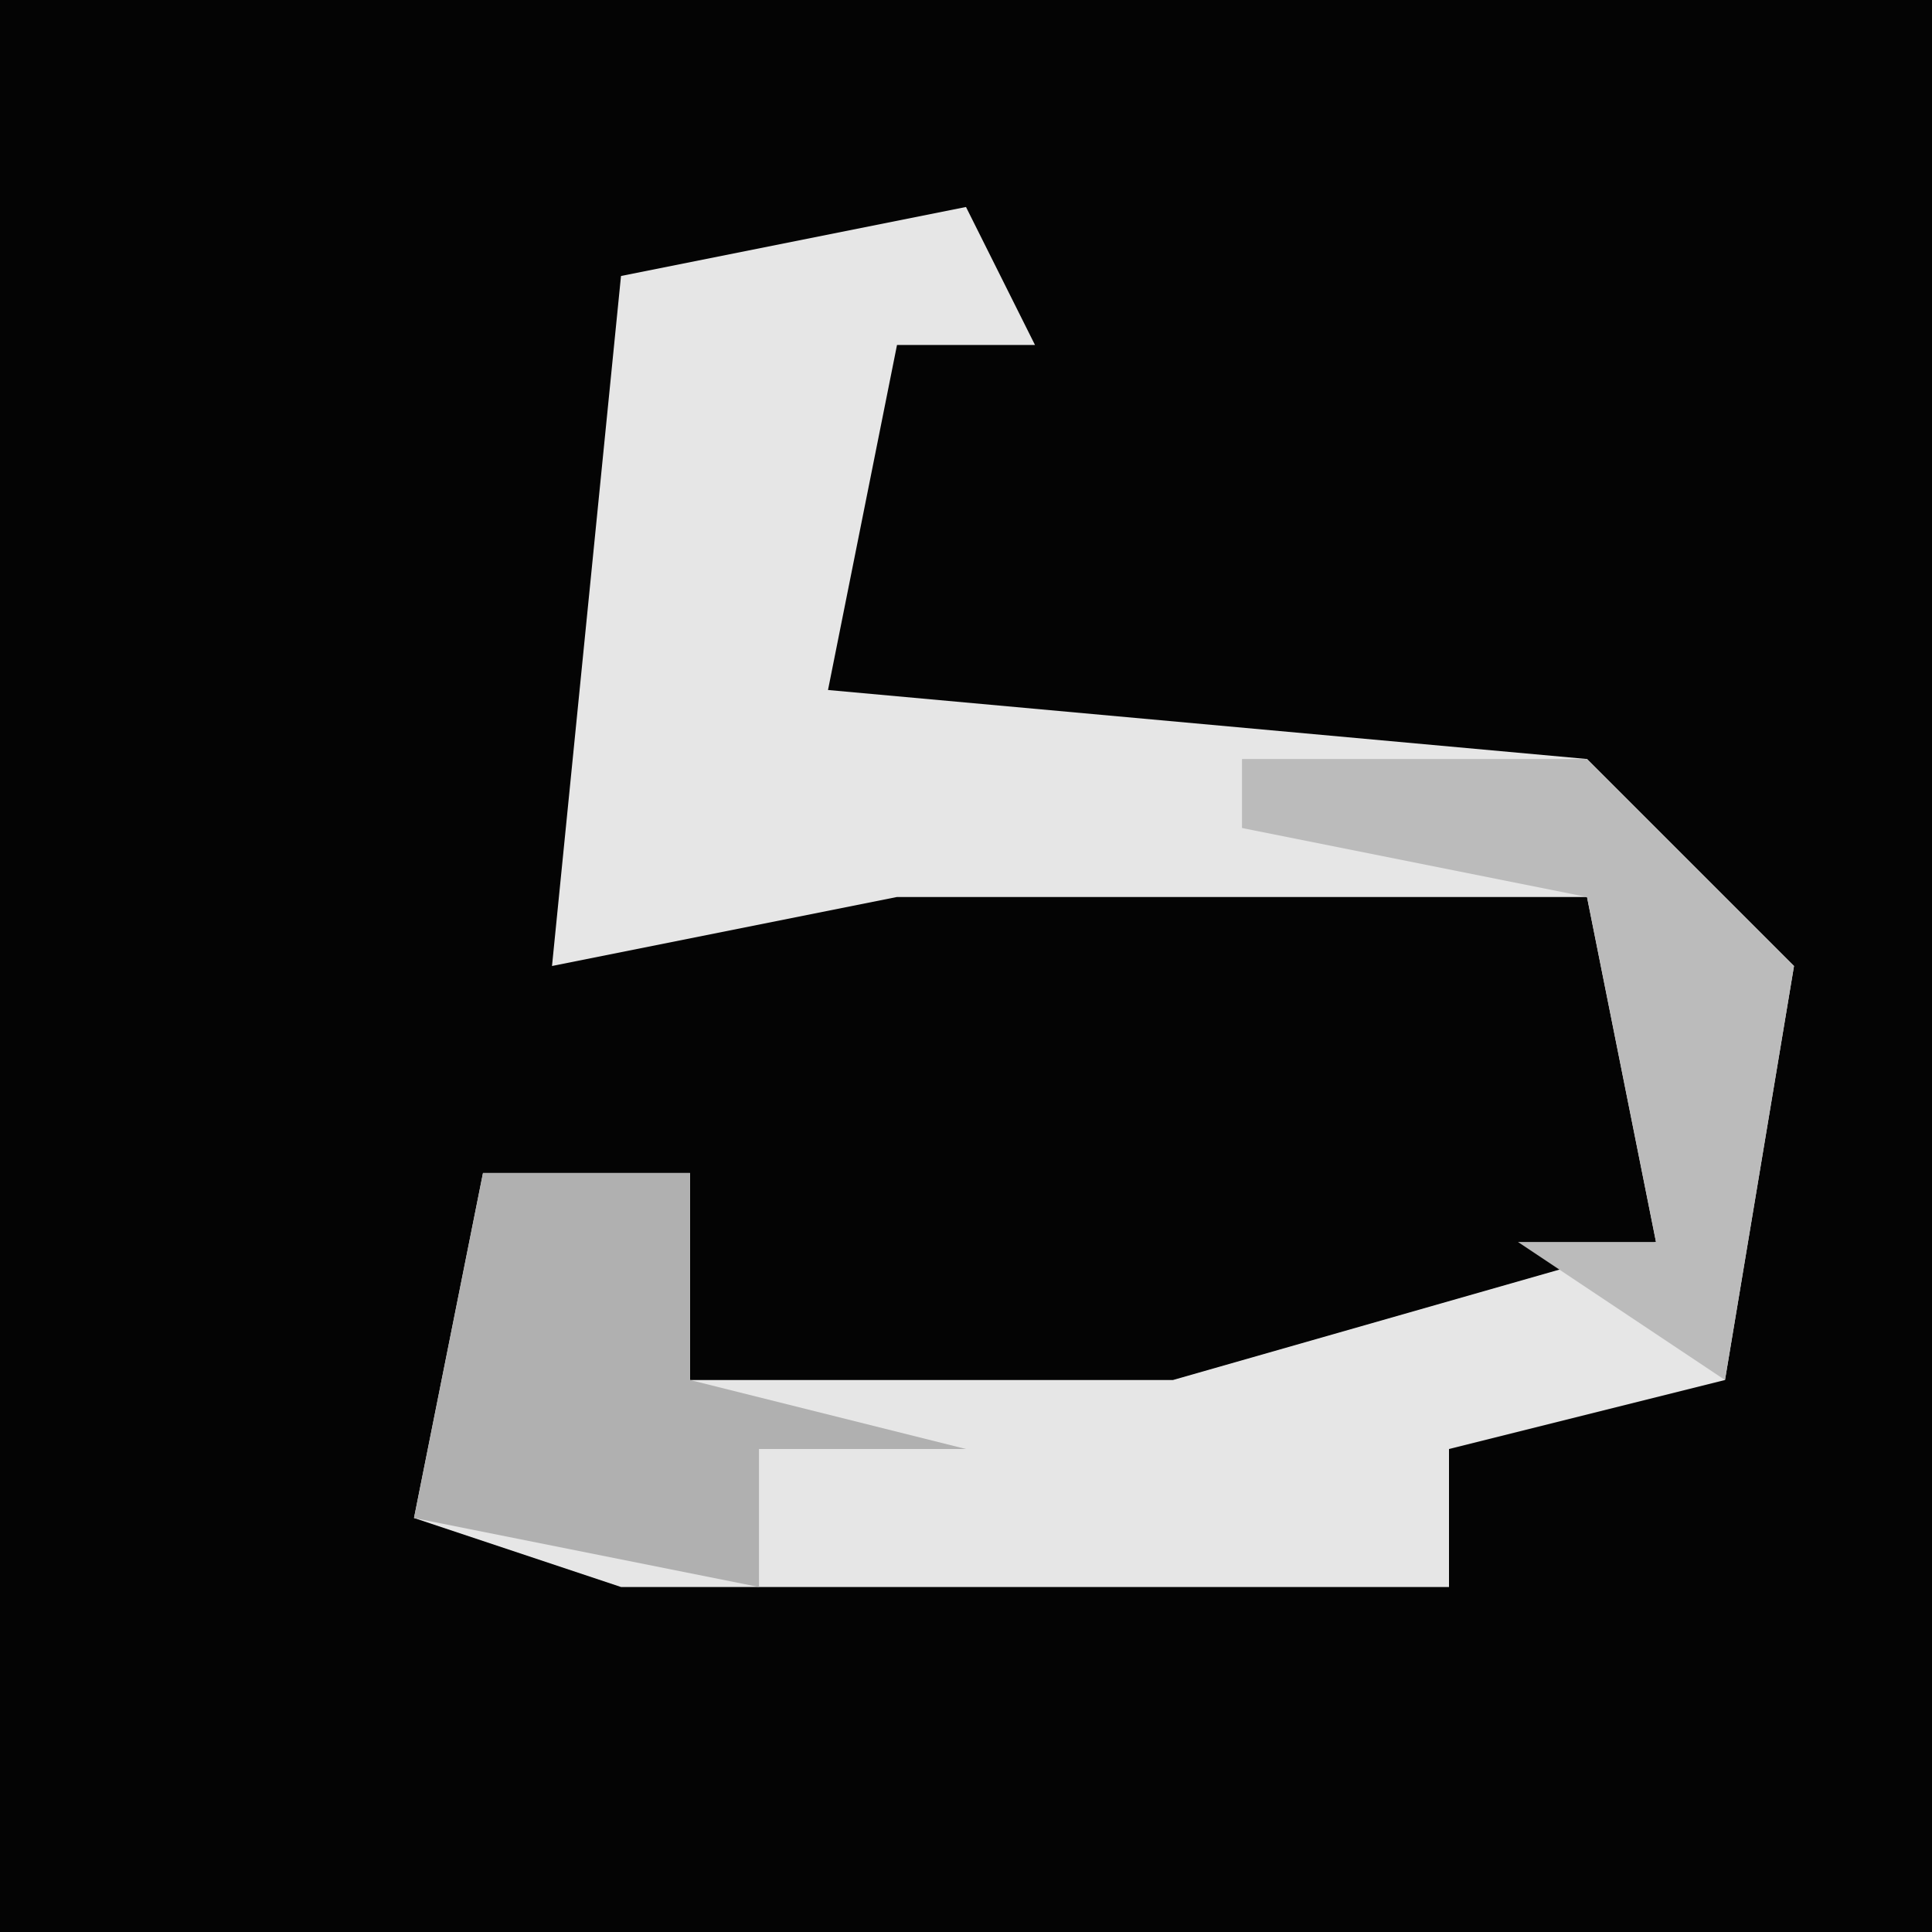<?xml version="1.0" encoding="UTF-8"?>
<svg version="1.1" xmlns="http://www.w3.org/2000/svg" width="28" height="28">
<path d="M0,0 L28,0 L28,28 L0,28 Z " fill="#040404" transform="translate(0,0)"/>
<path d="M0,0 L1,2 L-1,2 L-2,7 L9,8 L12,11 L11,17 L7,18 L7,20 L-5,20 L-8,19 L-7,14 L-4,14 L-4,17 L3,17 L10,15 L9,10 L-1,10 L-6,11 L-5,1 Z " fill="#E6E6E6" transform="translate(14,3)"/>
<path d="M0,0 L3,0 L3,3 L7,4 L4,4 L4,6 L-1,5 Z " fill="#B0B0B0" transform="translate(7,17)"/>
<path d="M0,0 L5,0 L8,3 L7,9 L4,7 L6,7 L5,2 L0,1 Z " fill="#BBBBBB" transform="translate(18,11)"/>
</svg>
